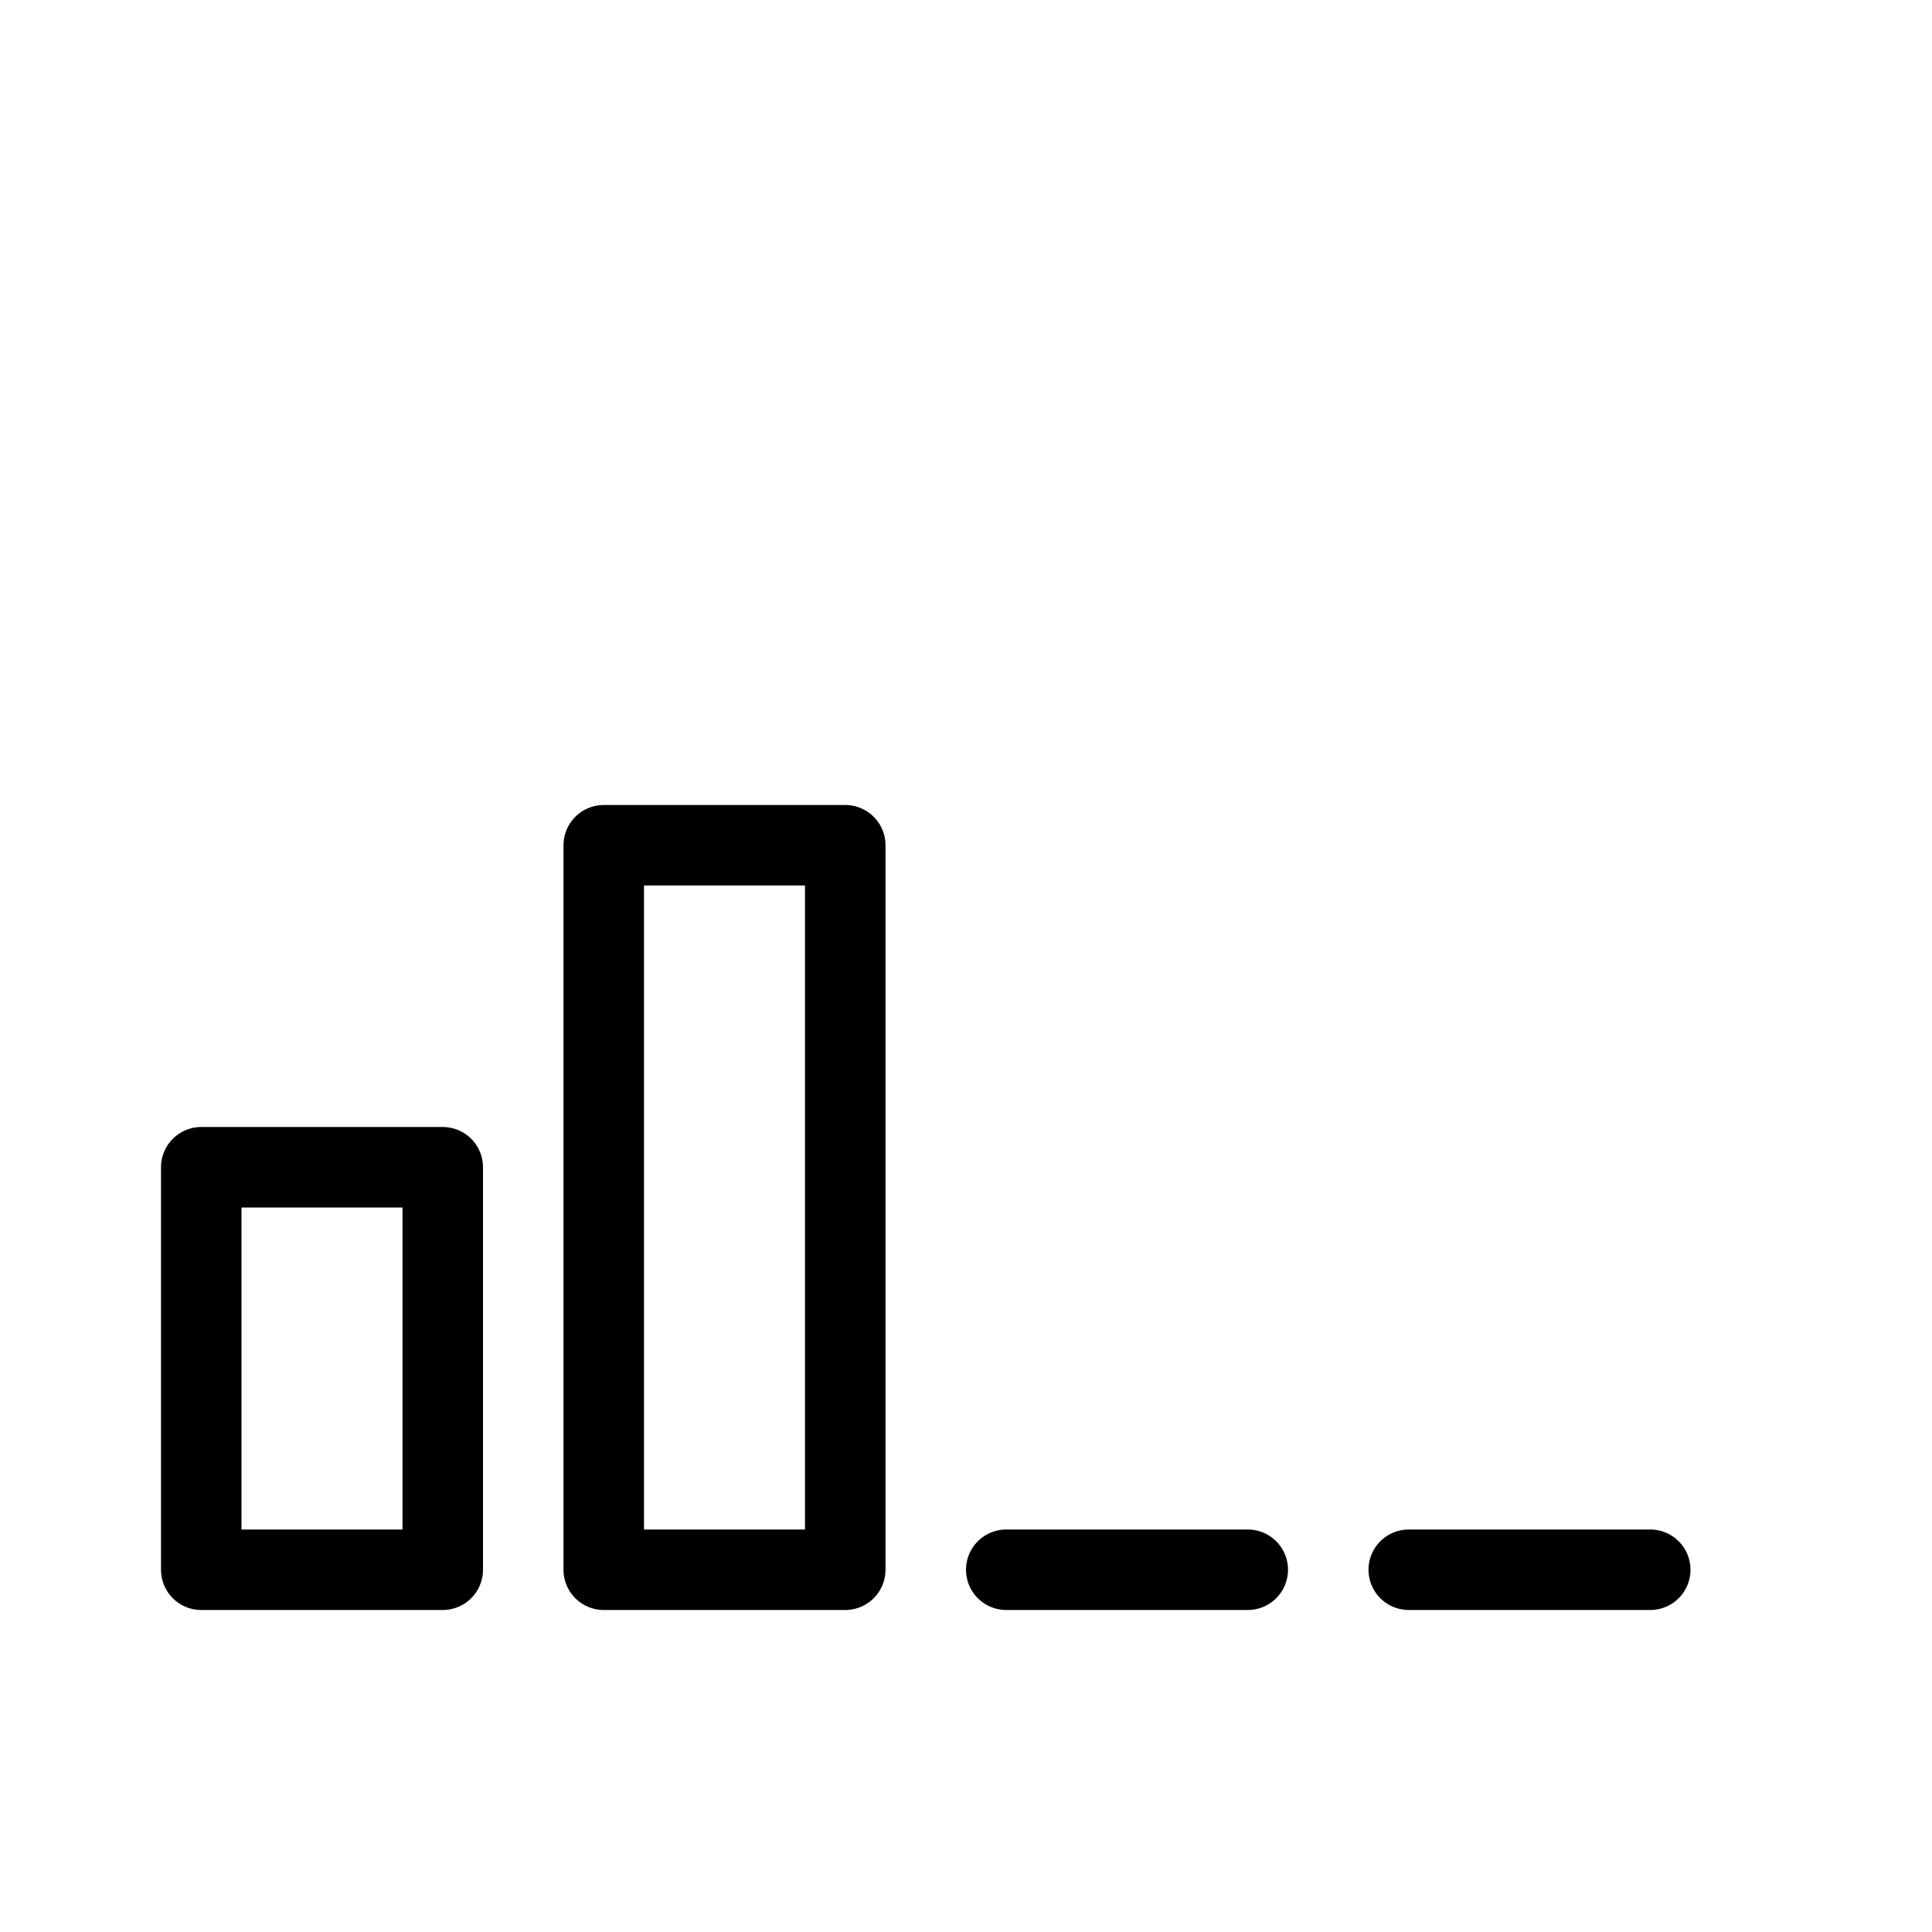 <svg height="24" viewBox="0 0 24 24" width="24" xmlns="http://www.w3.org/2000/svg"><path d="m12.5 19.5h3m2 0h3m-18 0h3v-5h-3zm5 0h3v-9h-3z" fill="none" stroke="#000" stroke-linecap="round" stroke-linejoin="round"/></svg>